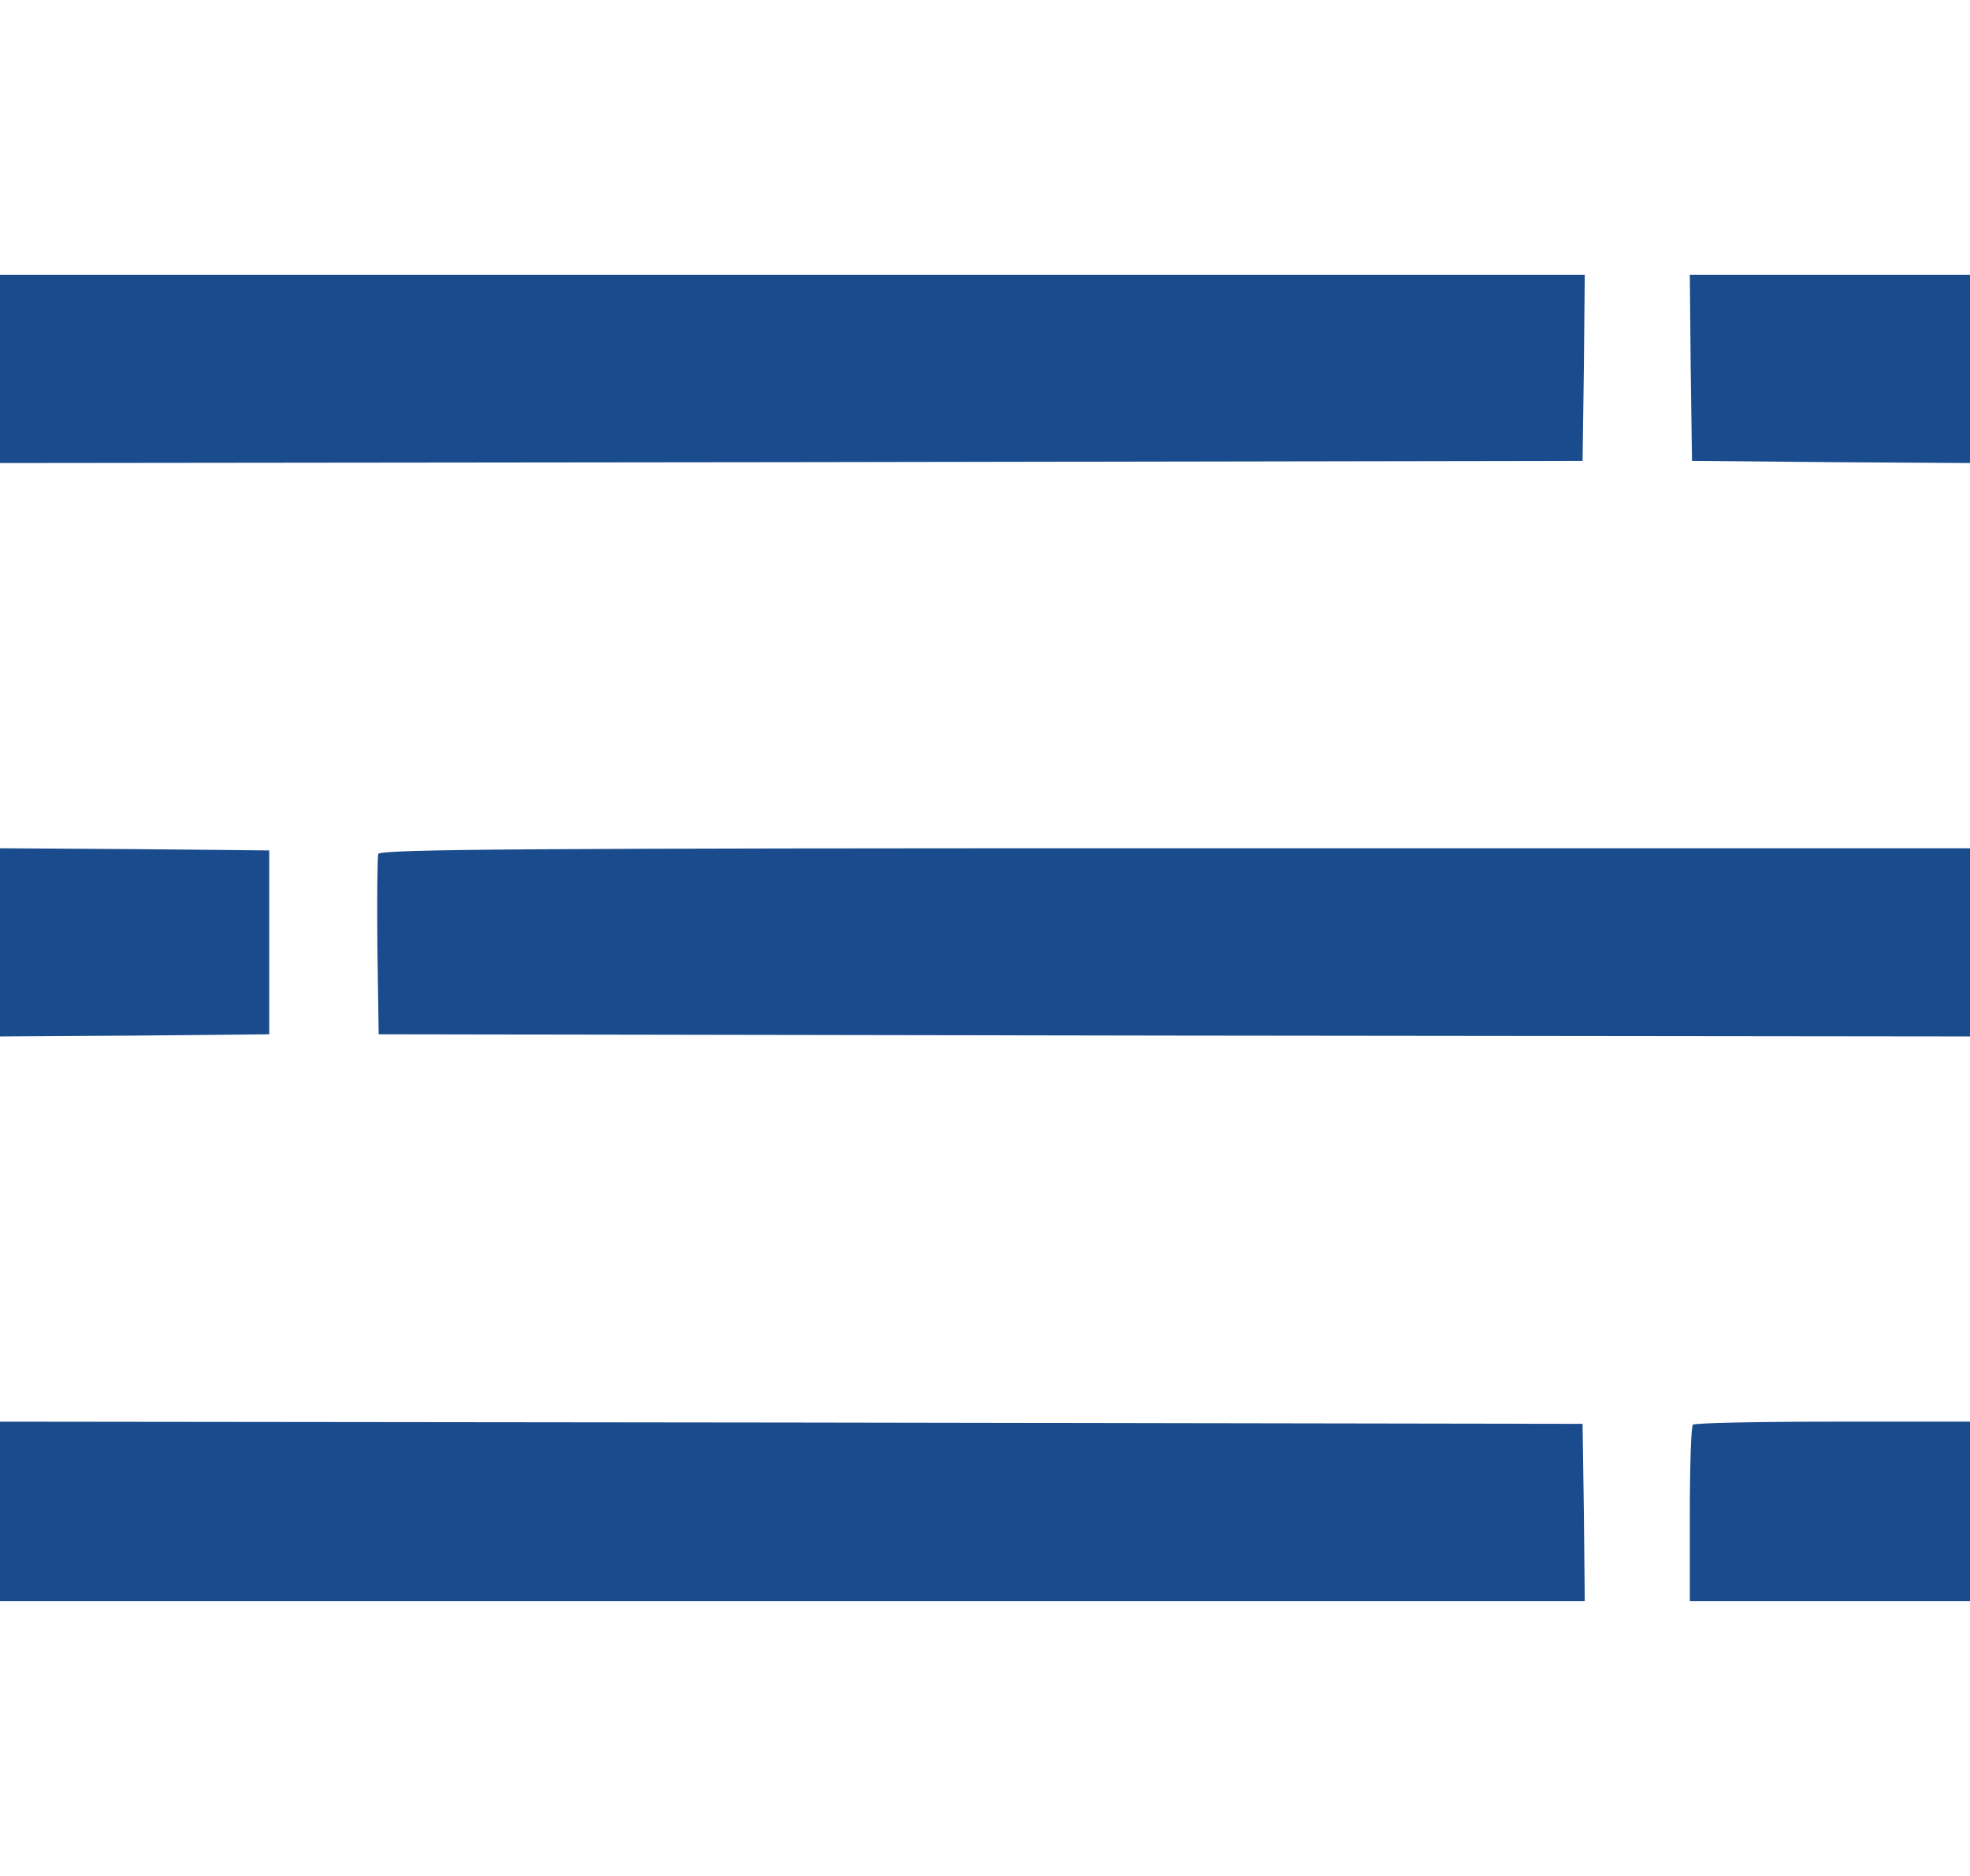 <?xml version="1.0" standalone="no"?>
<!DOCTYPE svg PUBLIC "-//W3C//DTD SVG 20010904//EN"
 "http://www.w3.org/TR/2001/REC-SVG-20010904/DTD/svg10.dtd">
<svg version="1.0" xmlns="http://www.w3.org/2000/svg"
 width="21pt" height="20pt" viewBox="0 0 450 303"
 preserveAspectRatio="xMidYMid meet">

<g transform="translate(0,303) scale(0.1,-0.1)"
fill="#1a4b8d" stroke="none">
<path d="M0 2815 l0 -215 1808 2 1807 3 3 213 2 212 -1810 0 -1810 0 0 -215z"/>
<path d="M3862 2818 l3 -213 318 -3 317 -2 0 215 0 215 -320 0 -320 0 2 -212z"/>
<path d="M0 1505 l0 -215 308 2 307 3 0 210 0 210 -307 3 -308 2 0 -215z"/>
<path d="M864 1707 c-2 -7 -3 -102 -2 -212 l3 -200 1818 -3 1817 -2 0 215 0
215 -1815 0 c-1465 0 -1817 -2 -1821 -13z"/>
<path d="M0 205 l0 -205 1810 0 1810 0 -2 203 -3 202 -1807 3 -1808 2 0 -205z"/>
<path d="M3867 403 c-4 -3 -7 -96 -7 -205 l0 -198 320 0 320 0 0 205 0 205
-313 0 c-173 0 -317 -3 -320 -7z"/>
</g>
</svg>
